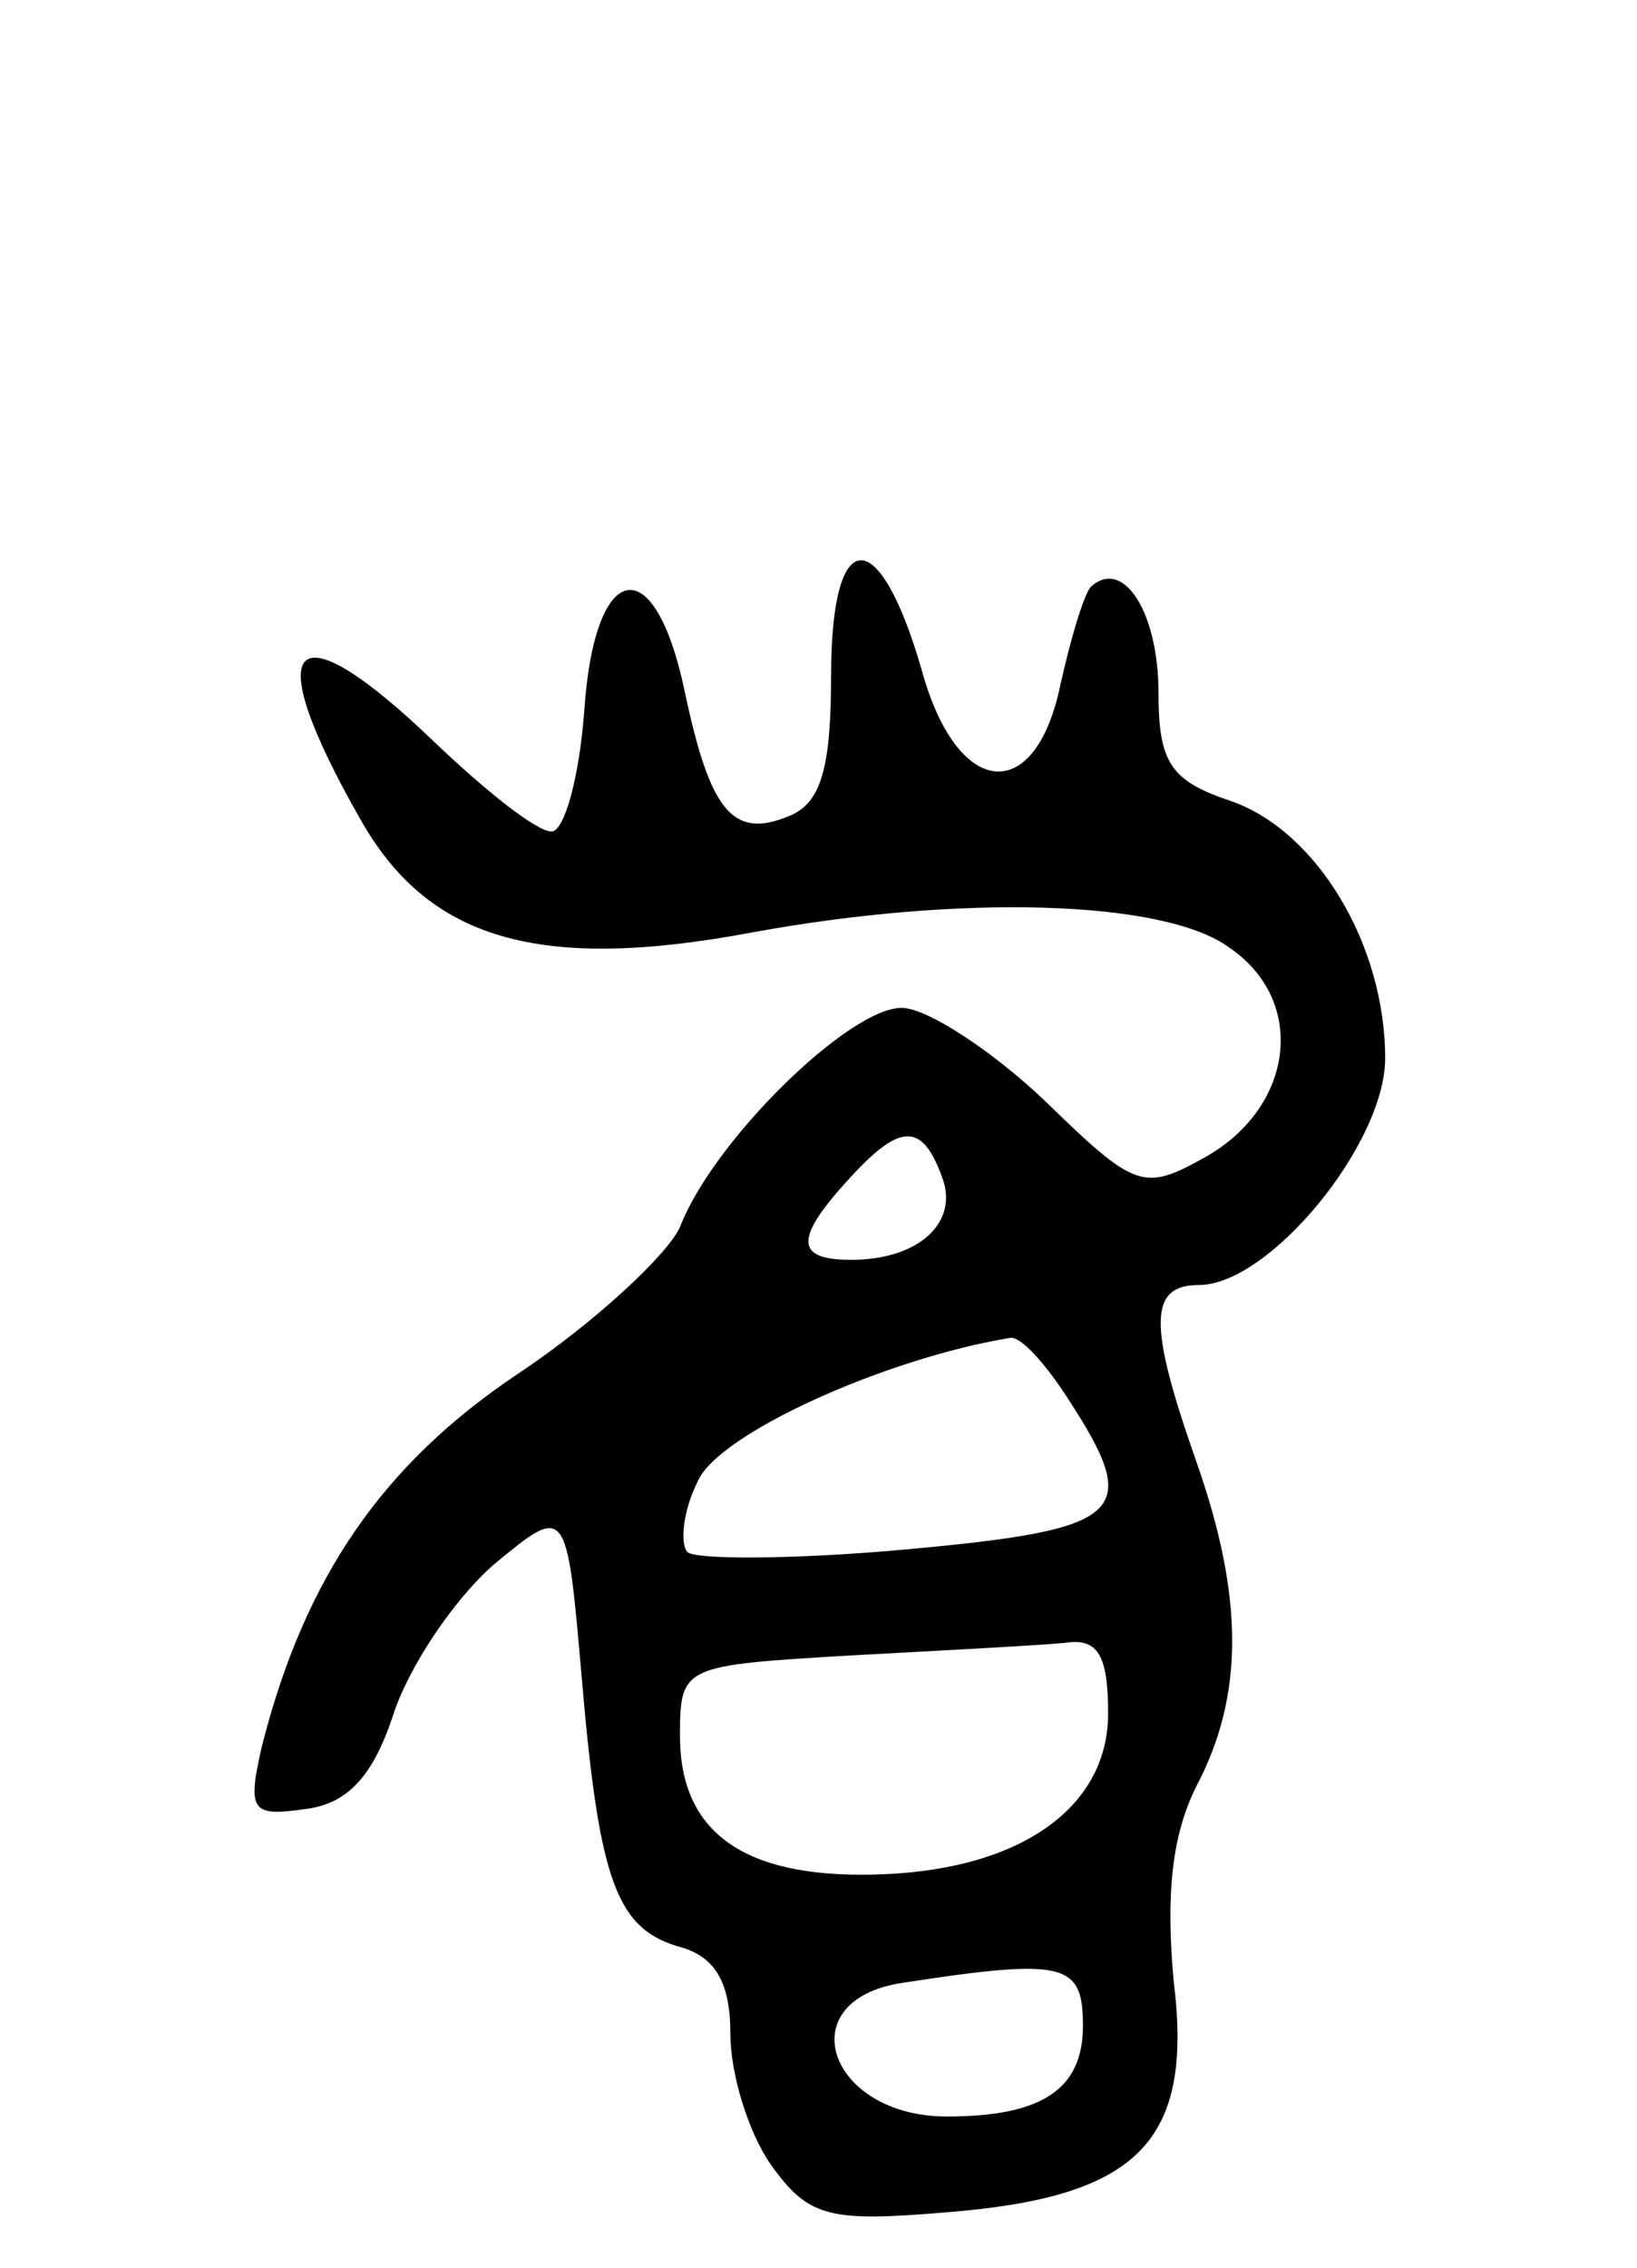 <svg version="1.0" xmlns="http://www.w3.org/2000/svg"
 width="65pt" height="90pt" viewBox="0 0 65 90"
 preserveAspectRatio="xMidYMid meet">
<g transform="translate(0,90) scale(0.1,-0.1)"
fill="#000000" stroke="none">
<path d="M330 632 c0 -37 -4 -51 -17 -56 -22 -9 -31 2 -41 49 -12 58 -36 53
-40 -7 -2 -27 -8 -48 -13 -48 -6 0 -26 16 -46 35 -57 55 -71 42 -30 -30 27
-48 71 -61 156 -45 82 15 163 13 189 -6 31 -21 26 -63 -9 -83 -25 -14 -28 -13
-64 22 -21 20 -47 37 -57 37 -21 0 -75 -53 -88 -87 -5 -11 -34 -38 -64 -58
-54 -36 -85 -81 -102 -148 -6 -26 -4 -28 17 -25 17 2 27 13 35 37 6 19 24 46
40 60 29 24 29 24 35 -45 7 -82 14 -100 40 -107 13 -4 19 -14 19 -34 0 -16 7
-39 16 -52 15 -21 23 -23 70 -19 76 6 98 28 90 92 -3 33 -1 57 9 77 19 36 19
75 0 129 -19 54 -19 70 1 70 28 0 74 56 74 90 0 45 -27 90 -61 102 -24 8 -29
15 -29 43 0 32 -14 54 -27 42 -3 -4 -8 -21 -12 -39 -10 -48 -41 -45 -55 6 -17
59 -36 58 -36 -2z m44 -199 c7 -18 -9 -33 -36 -33 -22 0 -23 8 -1 32 20 22 29
23 37 1z m50 -88 c30 -46 23 -52 -65 -60 -44 -4 -83 -4 -86 -1 -3 3 -2 16 4
28 8 19 75 49 124 57 4 1 14 -10 23 -24z m16 -125 c0 -38 -36 -63 -94 -64 -51
-1 -76 17 -76 55 0 28 1 28 68 32 37 2 75 4 85 5 13 2 17 -5 17 -28z m-10
-124 c0 -25 -16 -36 -54 -36 -47 0 -63 46 -18 53 65 10 72 8 72 -17z"/>
</g>
</svg>
